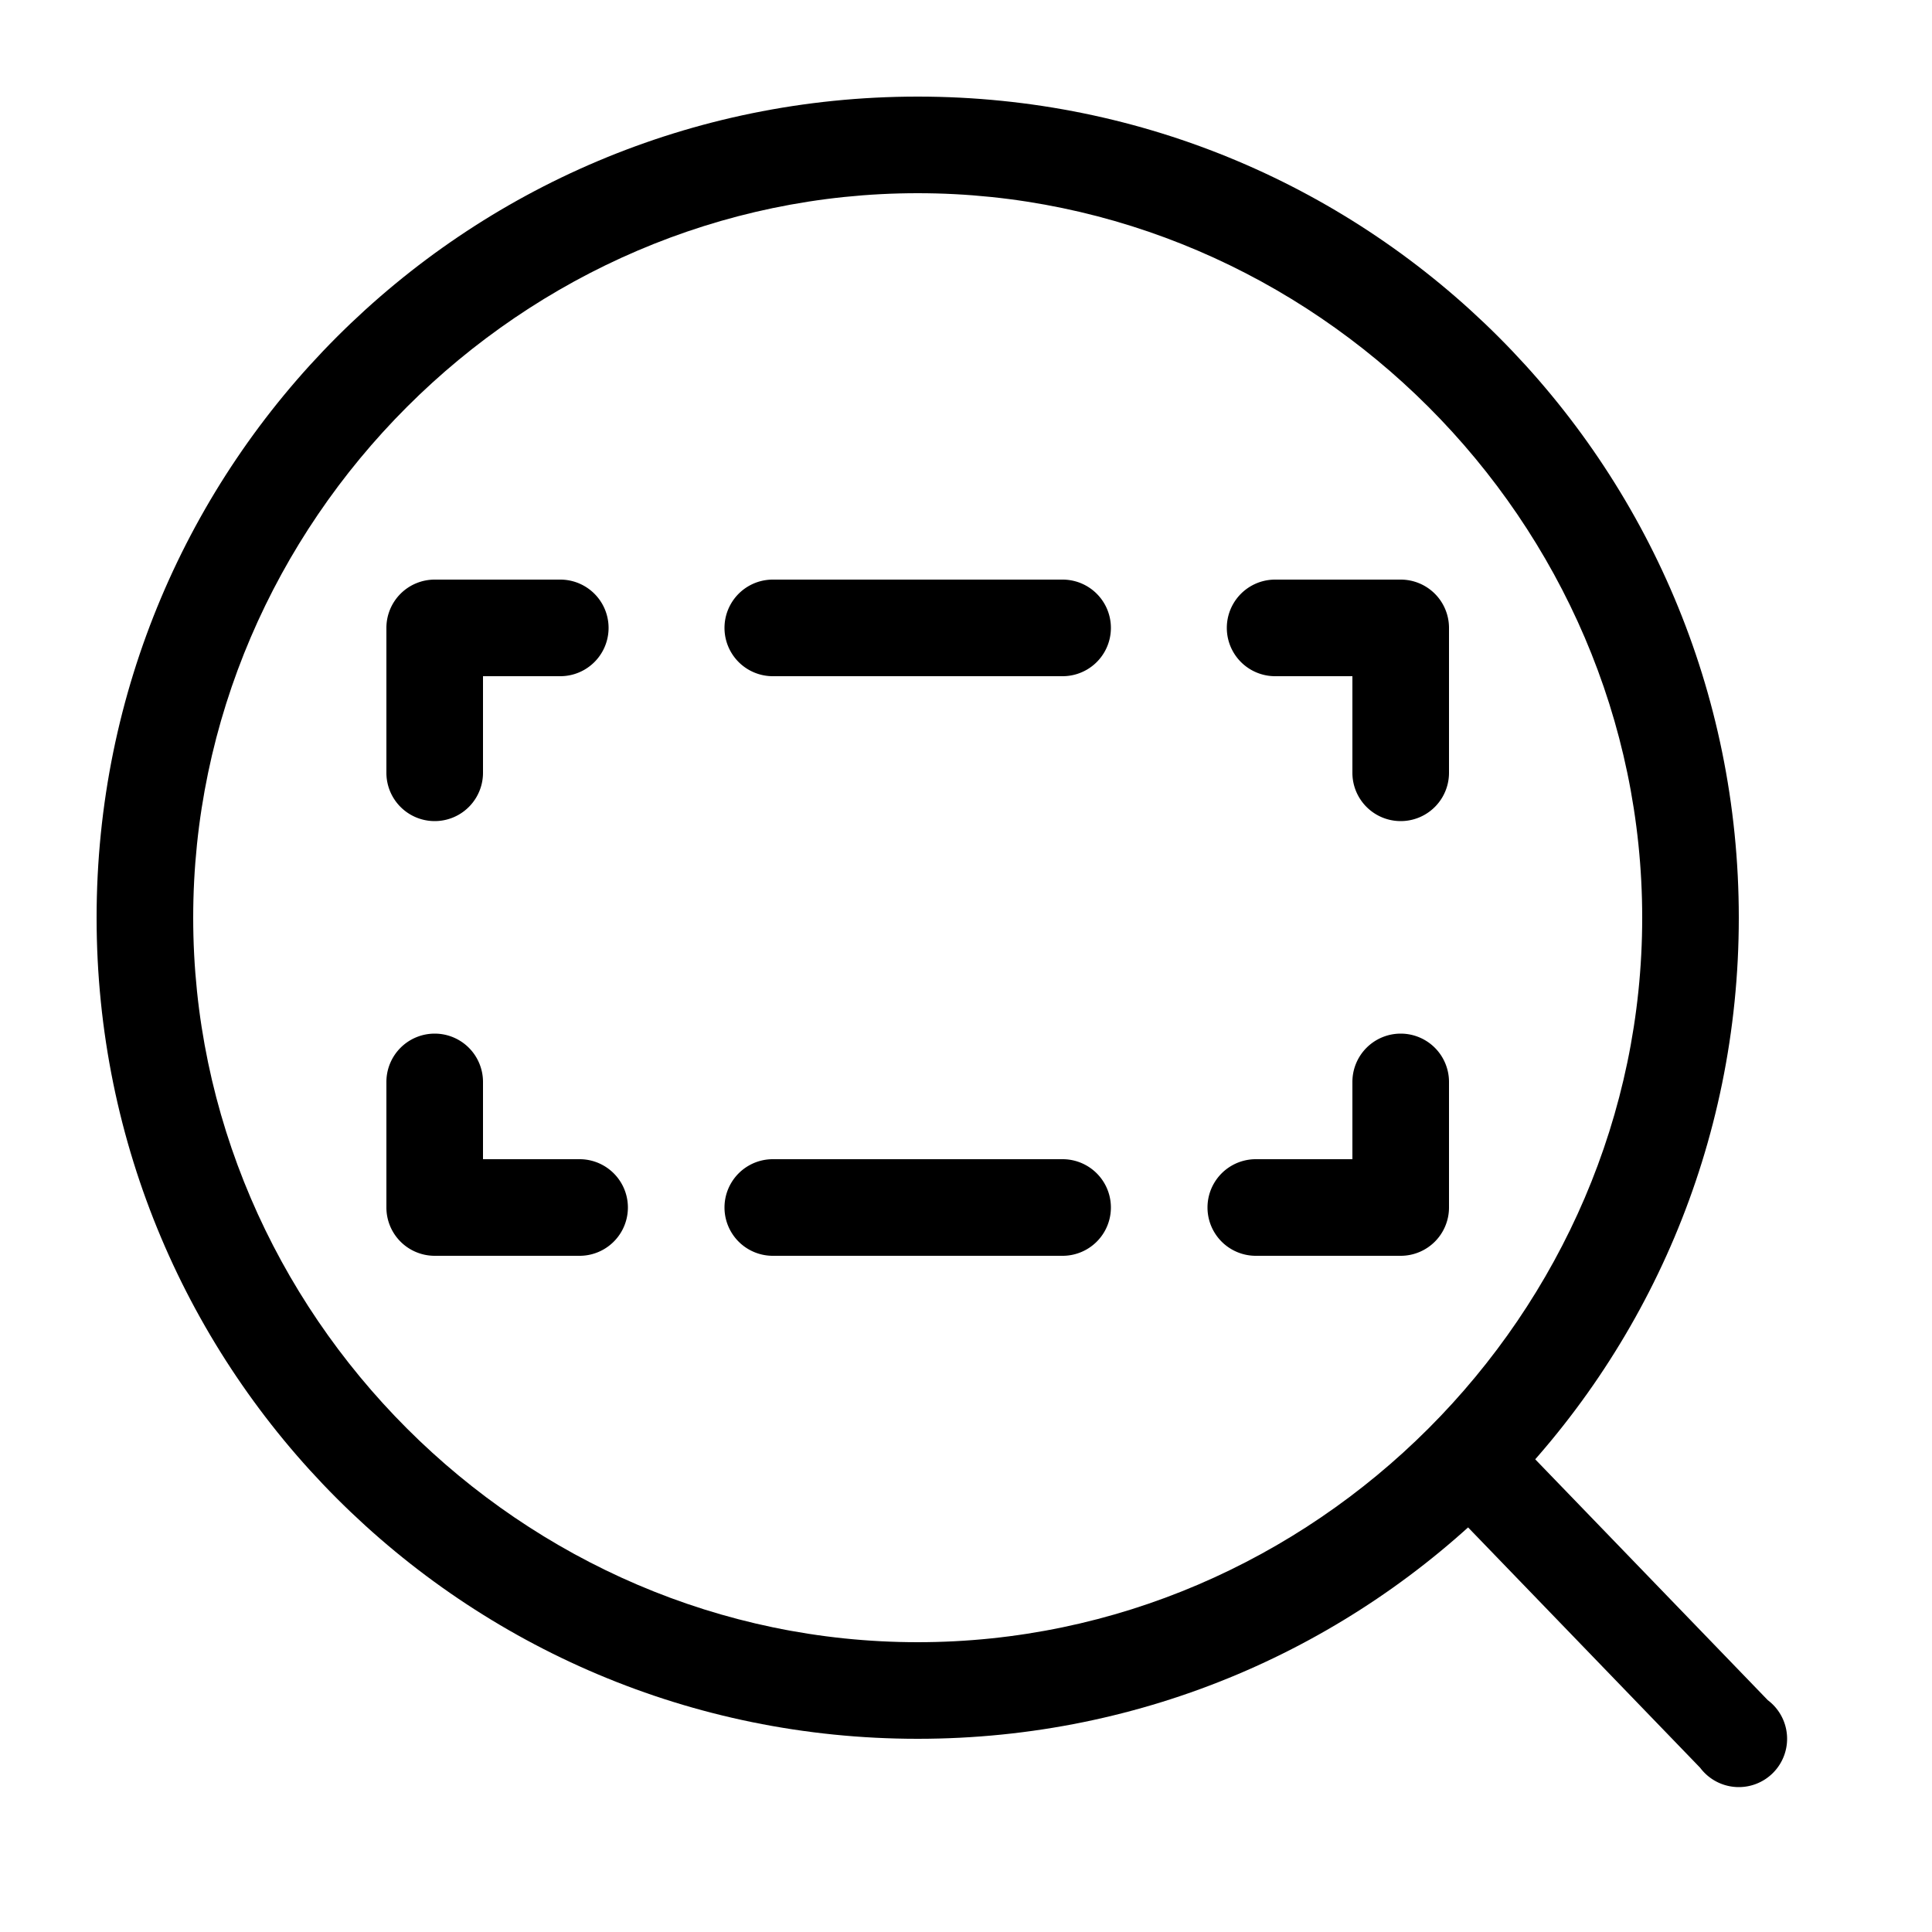 <?xml version="1.0" encoding="UTF-8" standalone="no"?>
<svg
   xmlns:dc="http://purl.org/dc/elements/1.1/"
   xmlns:cc="http://creativecommons.org/ns#"
   xmlns:rdf="http://www.w3.org/1999/02/22-rdf-syntax-ns#"
   xmlns:svg="http://www.w3.org/2000/svg"
   xmlns="http://www.w3.org/2000/svg"
   id="svg4693"
   version="1.1"
   width="20"
   height="20"
   viewBox="0 0 20 20">
  <defs
     id="defs4697" />
  <path
     id="path3192-2"
     d="M 9.5,1 C 4.8,1 1,4.8 1,9.5 c 0,4.7 3.8,8.5 8.5,8.5 4.7,0 8.5,-3.8 8.5,-8.5 C 18,4.8 14.2,1 9.5,1 Z m 0,1 c 4.1,0 7.5,3.4 7.5,7.5 0,4.1 -3.4,7.5 -7.5,7.5 -4.1,0 -7.5,-3.4 -7.5,-7.5 0,-4.1 3.4,-7.5 7.5,-7.5 z" />
  <path
     id="path3211-2"
     d="m 15.2,14.6 a 0.5,0.5 0 0 0 -0.4,0.8 l 2.8,2.9 a 0.5,0.5 0 1 0 0.7,-0.7 l -2.8,-2.9 a 0.5,0.5 0 0 0 -0.4,-0.2 z" />
  <path
     id="path3033-4"
     d="m 4.5,6 a 0.5,0.5 0 0 0 -0.5,0.5 v 1.5 a 0.5,0.5 0 1 0 1,0 v -1 h 0.8 a 0.5,0.5 0 1 0 0,-1 z" />
  <path
     id="path3033-4-4"
     d="m 13.2,6 a 0.5,0.5 0 1 0 0,1 H 14 v 1 a 0.5,0.5 0 1 0 1,0 v -1.5 a 0.5,0.5 0 0 0 -0.5,-0.5 z" />
  <path
     id="path3033-4-8"
     d="M 4.5,10.7 A 0.5,0.5 0 0 0 4,11.2 v 1.3 a 0.5,0.5 0 0 0 0.5,0.5 H 6 a 0.5,0.5 0 1 0 0,-1 H 5 V 11.2 A 0.5,0.5 0 0 0 4.5,10.7 Z" />
  <path
     id="path3033-4-8-1"
     d="M 14.5,10.7 A 0.5,0.5 0 0 0 14,11.2 v 0.8 h -1 a 0.5,0.5 0 1 0 0,1 h 1.5 a 0.5,0.5 0 0 0 0.5,-0.5 v -1.3 a 0.5,0.5 0 0 0 -0.5,-0.5 z" />
  <path
     id="path6221"
     d="m 8,6 a 0.5,0.5 0 1 0 0,1 h 3 a 0.5,0.5 0 1 0 0,-1 z" />
  <path
     id="path6223"
     d="m 8,12 a 0.5,0.5 0 1 0 0,1 h 3 a 0.5,0.5 0 1 0 0,-1 z" />
</svg>
